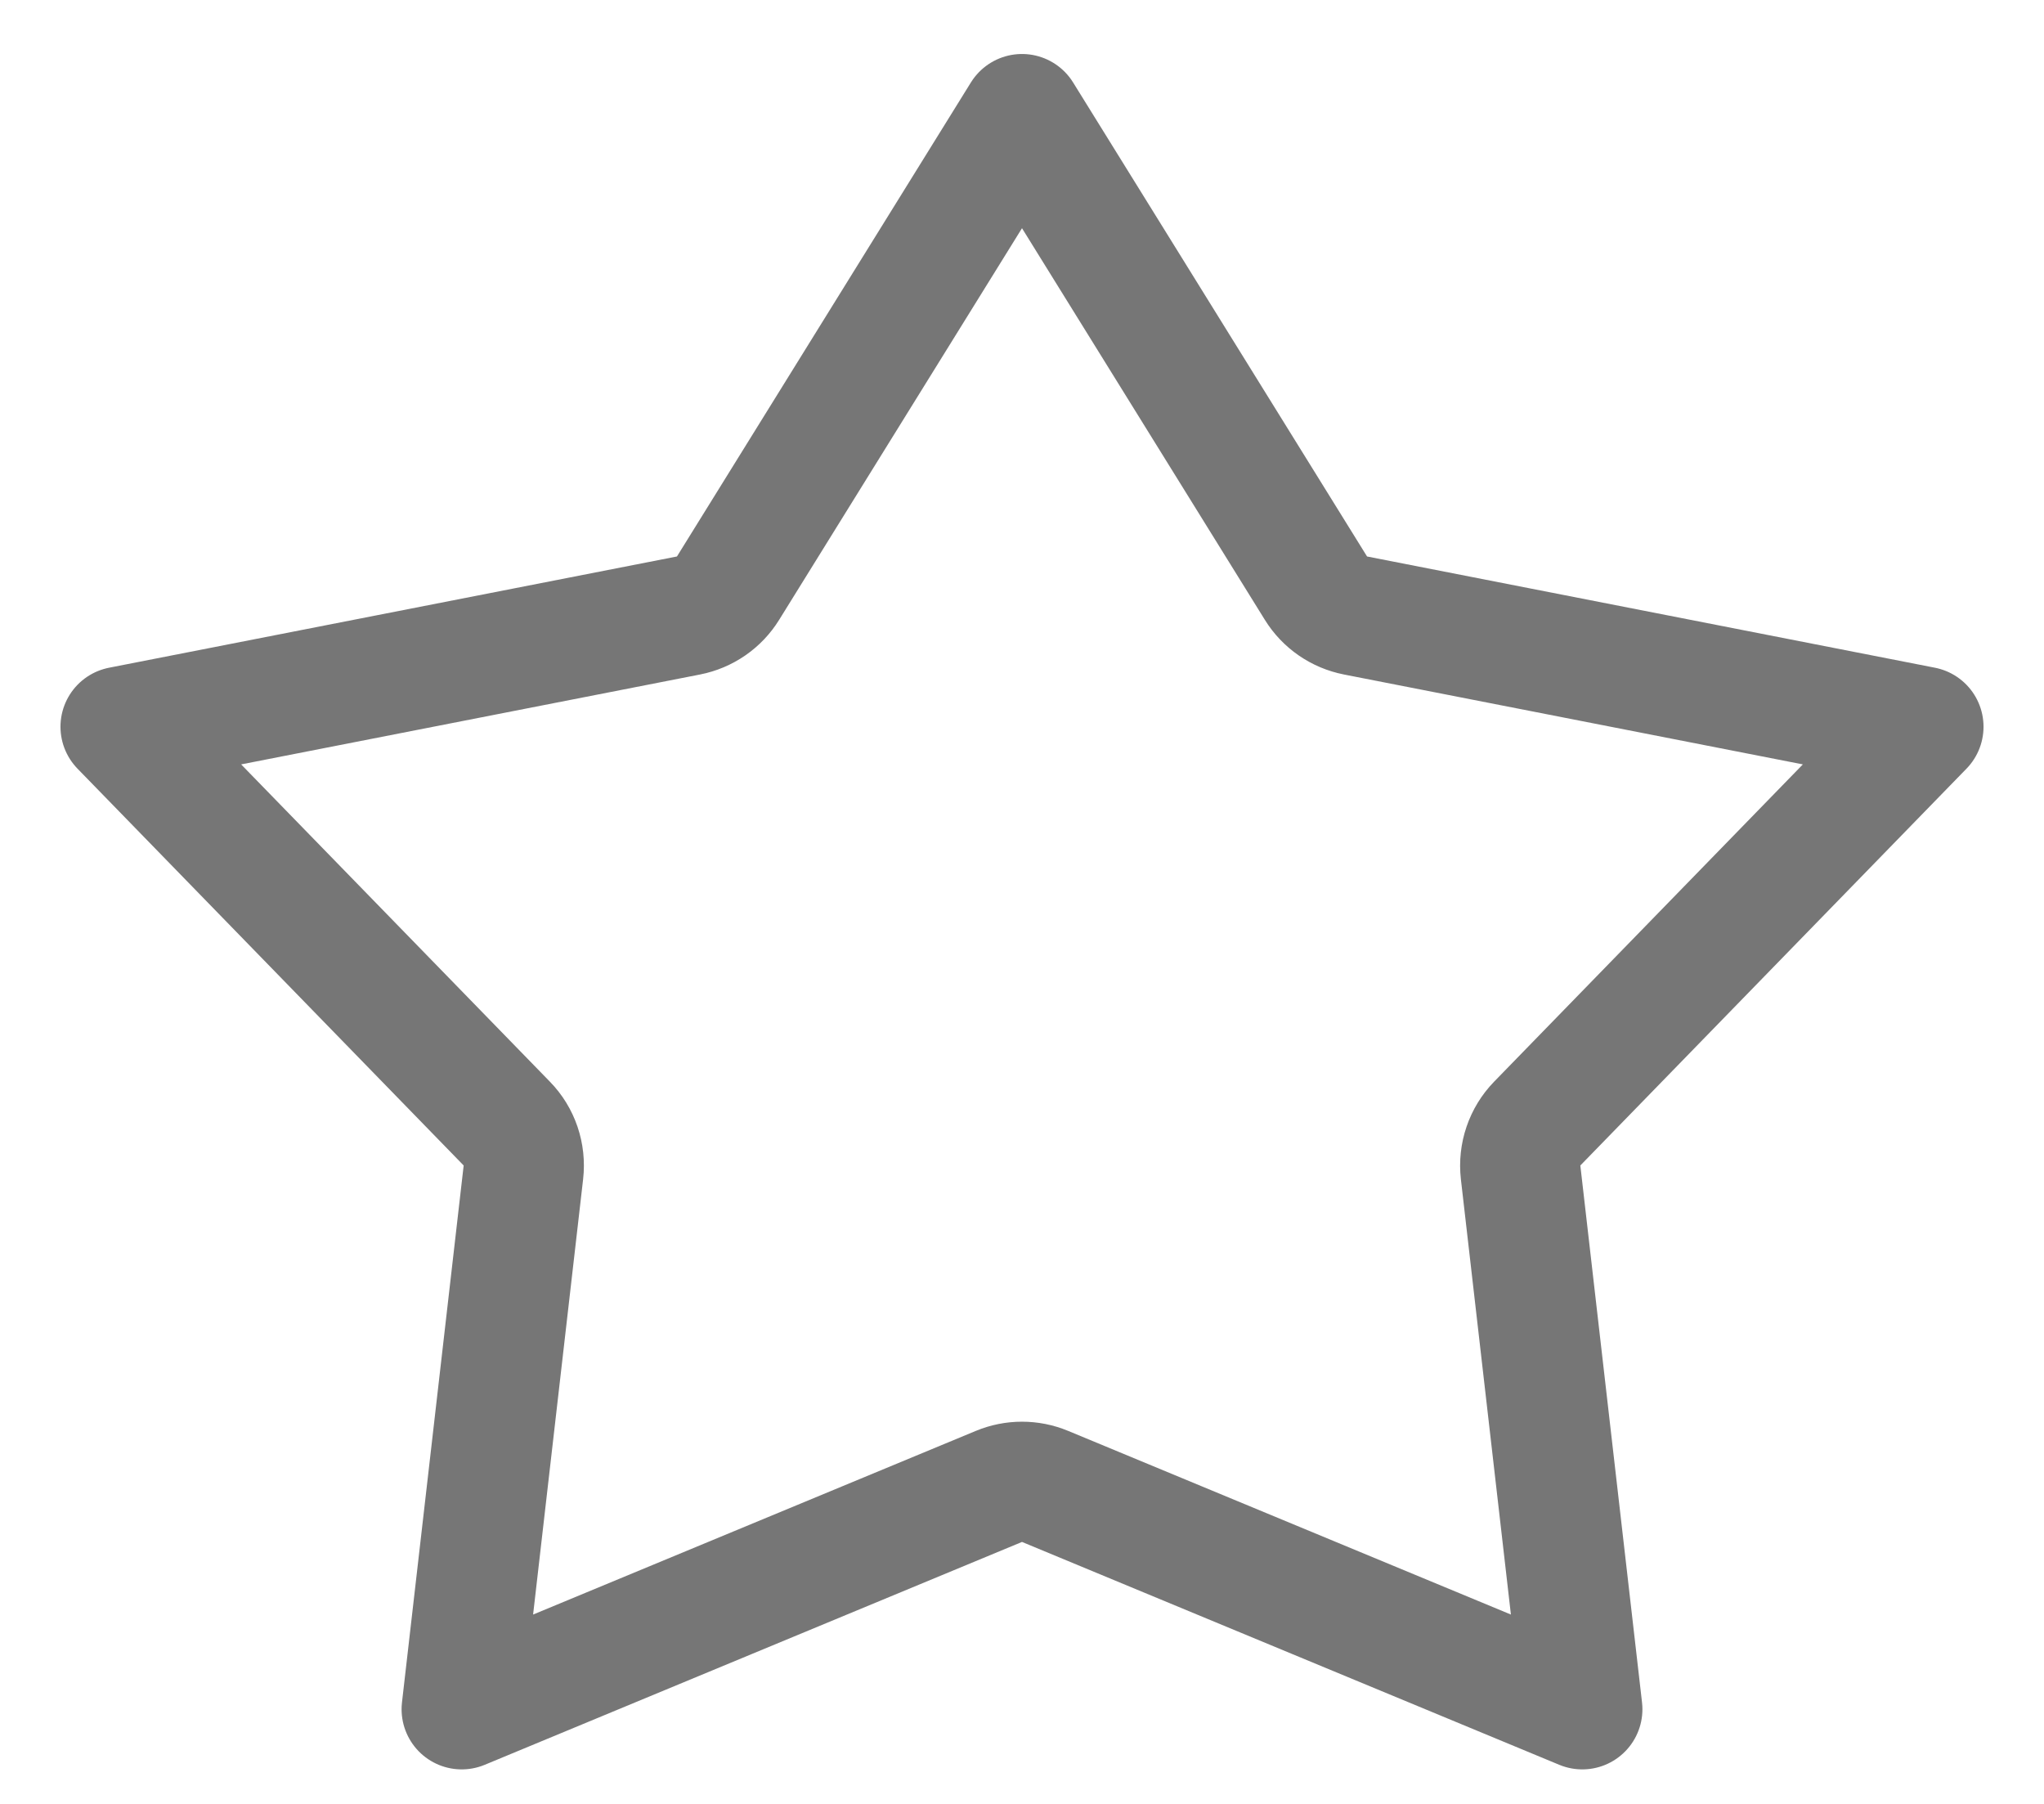 <svg width="17" height="15" viewBox="0 0 17 15" fill="none" xmlns="http://www.w3.org/2000/svg">
<path d="M10.945 4.891C11.018 5.009 11.137 5.091 11.274 5.118L15.997 6.043L12.785 9.343C12.681 9.45 12.63 9.599 12.647 9.749L13.16 14.213L8.692 12.36C8.569 12.309 8.431 12.309 8.308 12.36L3.84 14.213L4.353 9.749C4.37 9.599 4.32 9.45 4.215 9.343L1.003 6.043L5.726 5.118C5.863 5.091 5.982 5.009 6.055 4.891L8.5 0.949L10.945 4.891Z" stroke="#767676" stroke-linecap="round" stroke-linejoin="round"/>
</svg>

